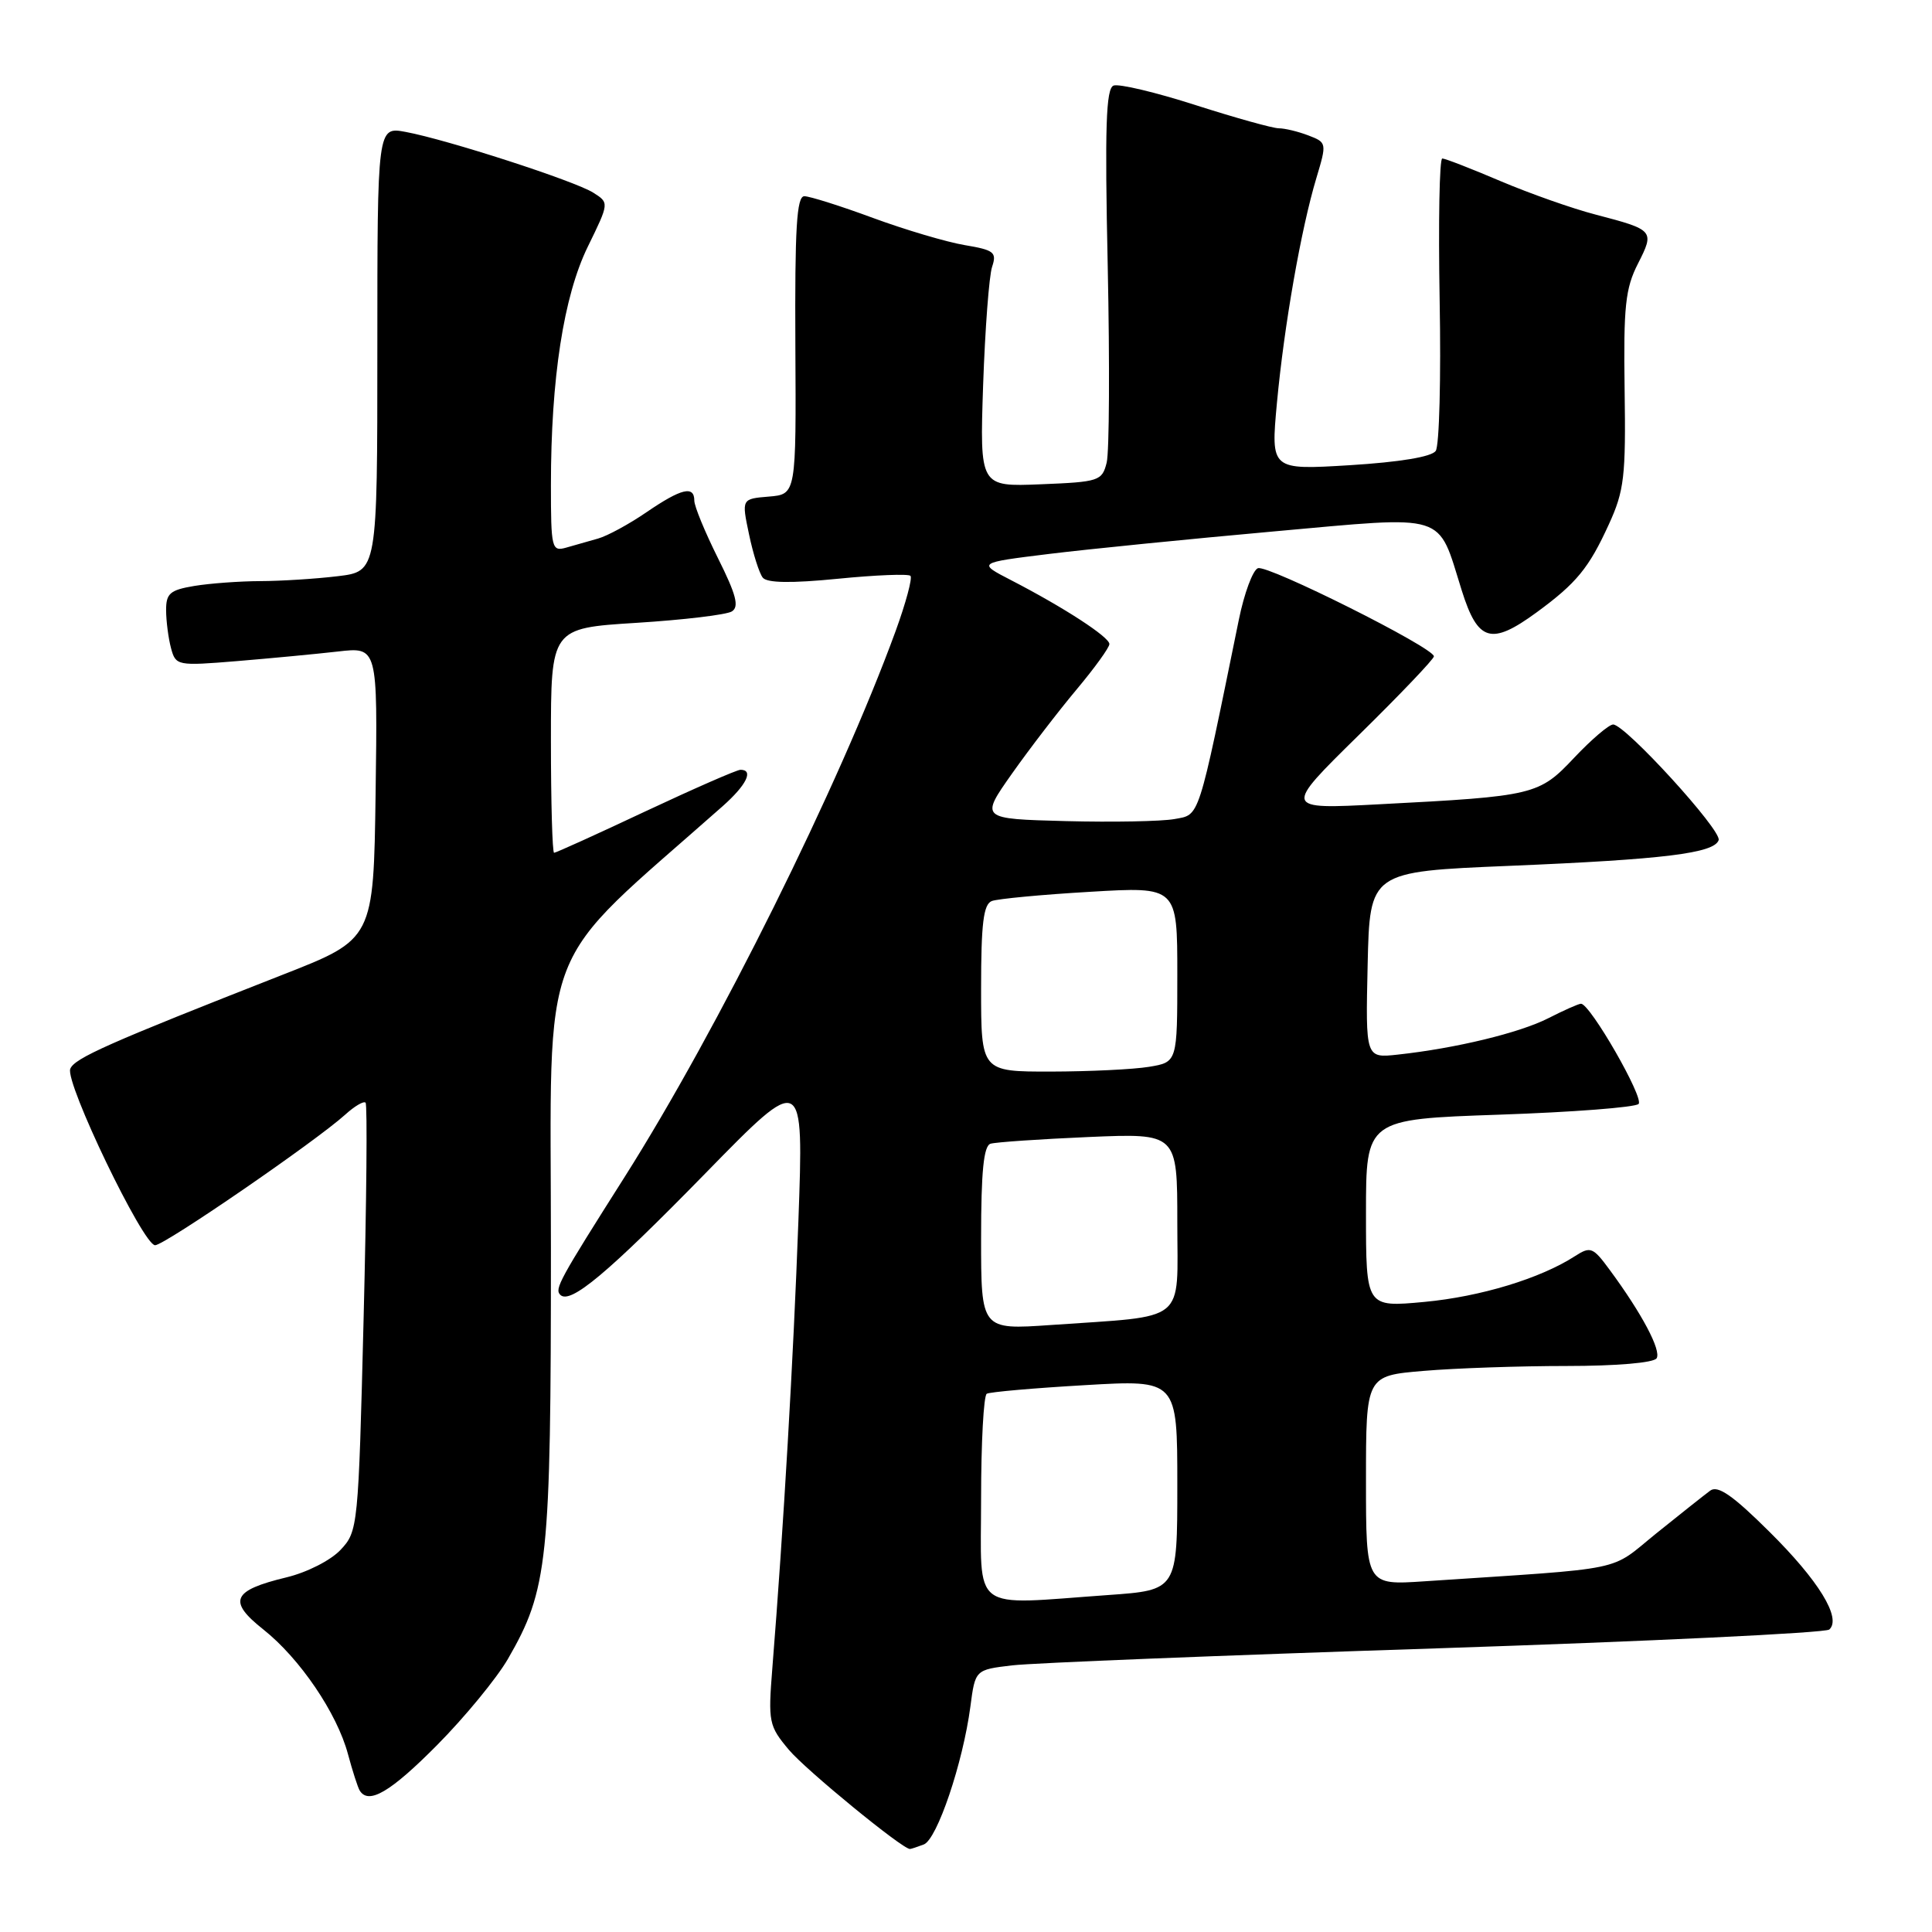 <?xml version="1.0" encoding="UTF-8" standalone="no"?>
<!DOCTYPE svg PUBLIC "-//W3C//DTD SVG 1.1//EN" "http://www.w3.org/Graphics/SVG/1.1/DTD/svg11.dtd" >
<svg xmlns="http://www.w3.org/2000/svg" xmlns:xlink="http://www.w3.org/1999/xlink" version="1.1" viewBox="0 0 256 256">
 <g >
 <path fill="currentColor"
d=" M 122.41 244.40 C 124.17 243.72 127.59 233.61 128.58 226.14 C 129.22 221.25 129.22 221.25 134.12 220.67 C 136.81 220.35 162.07 219.34 190.25 218.42 C 218.44 217.49 241.90 216.37 242.39 215.92 C 244.05 214.42 240.98 209.42 234.43 202.94 C 229.62 198.16 227.63 196.78 226.62 197.51 C 225.88 198.06 222.67 200.60 219.48 203.17 C 213.08 208.34 216.11 207.71 188.75 209.53 C 181.00 210.05 181.00 210.05 181.00 196.17 C 181.00 182.29 181.00 182.29 188.65 181.65 C 192.86 181.29 201.38 181.00 207.59 181.00 C 214.17 181.00 219.14 180.58 219.51 179.98 C 220.15 178.94 217.57 174.06 213.29 168.26 C 211.08 165.25 210.75 165.12 208.70 166.44 C 204.12 169.40 196.20 171.81 188.74 172.51 C 181.00 173.23 181.00 173.23 181.00 160.77 C 181.00 148.31 181.00 148.31 198.65 147.70 C 208.36 147.37 216.67 146.73 217.12 146.28 C 217.89 145.51 210.70 133.00 209.49 133.00 C 209.17 133.00 207.24 133.86 205.18 134.91 C 201.36 136.86 192.88 138.91 185.22 139.74 C 180.94 140.21 180.94 140.21 181.22 127.85 C 181.50 115.50 181.50 115.50 200.00 114.73 C 220.47 113.88 227.15 113.06 227.73 111.32 C 228.16 110.03 215.35 96.00 213.75 96.00 C 213.20 96.00 210.89 97.97 208.62 100.37 C 203.92 105.36 203.37 105.50 182.77 106.57 C 170.04 107.24 170.04 107.24 180.02 97.43 C 185.51 92.04 190.00 87.33 190.00 86.97 C 190.00 85.82 167.97 74.80 166.68 75.29 C 166.00 75.55 164.86 78.63 164.15 82.13 C 158.67 108.97 159.01 107.91 155.62 108.53 C 153.90 108.84 147.41 108.96 141.19 108.80 C 129.87 108.50 129.87 108.50 134.10 102.50 C 136.43 99.20 140.29 94.18 142.67 91.34 C 145.05 88.50 147.00 85.80 147.00 85.34 C 147.00 84.41 140.97 80.49 134.00 76.89 C 129.50 74.57 129.50 74.57 139.00 73.40 C 144.22 72.76 157.61 71.42 168.75 70.42 C 192.10 68.33 190.41 67.80 193.69 78.24 C 195.83 85.04 197.58 85.55 203.60 81.15 C 208.90 77.27 210.54 75.27 213.19 69.46 C 215.22 65.03 215.44 63.12 215.27 51.63 C 215.11 40.60 215.37 38.20 217.04 34.93 C 219.26 30.56 219.17 30.46 211.45 28.44 C 208.38 27.65 202.70 25.64 198.83 24.00 C 194.96 22.35 191.48 21.00 191.11 21.00 C 190.73 21.00 190.58 29.44 190.76 39.75 C 190.95 50.06 190.72 59.06 190.24 59.75 C 189.70 60.53 185.49 61.23 178.88 61.64 C 168.38 62.28 168.38 62.28 169.20 53.39 C 170.16 43.10 172.40 30.32 174.43 23.58 C 175.82 18.94 175.81 18.88 173.35 17.94 C 171.99 17.42 170.23 17.00 169.45 17.00 C 168.66 17.00 163.71 15.62 158.43 13.93 C 153.15 12.23 148.25 11.07 147.55 11.34 C 146.55 11.73 146.38 16.82 146.78 35.29 C 147.05 48.20 146.99 59.90 146.64 61.30 C 146.03 63.73 145.63 63.86 137.91 64.17 C 129.82 64.50 129.82 64.50 130.27 51.00 C 130.53 43.58 131.06 36.53 131.46 35.35 C 132.10 33.43 131.72 33.13 127.84 32.48 C 125.45 32.08 119.98 30.46 115.68 28.88 C 111.38 27.29 107.28 26.00 106.58 26.00 C 105.56 26.00 105.31 30.25 105.39 45.75 C 105.50 65.50 105.50 65.50 101.88 65.80 C 98.26 66.10 98.26 66.10 99.25 70.80 C 99.79 73.39 100.61 75.97 101.07 76.54 C 101.63 77.25 104.84 77.30 111.01 76.69 C 116.02 76.19 120.35 76.02 120.64 76.30 C 120.92 76.59 120.03 79.90 118.66 83.66 C 111.20 104.07 95.09 136.50 82.77 155.95 C 74.08 169.66 73.46 170.79 74.24 171.57 C 75.55 172.88 80.49 168.75 93.50 155.44 C 106.50 142.14 106.50 142.14 105.79 161.82 C 105.13 179.98 103.82 202.53 102.34 221.02 C 101.77 228.21 101.87 228.69 104.54 231.87 C 106.80 234.55 119.55 245.00 120.57 245.00 C 120.72 245.00 121.54 244.73 122.41 244.40 Z  M 57.90 231.25 C 61.58 227.54 65.80 222.40 67.29 219.84 C 72.62 210.61 73.00 206.97 73.00 165.37 C 73.00 123.41 70.89 128.83 95.75 106.83 C 98.91 104.03 99.91 102.00 98.12 102.00 C 97.64 102.00 91.98 104.48 85.54 107.50 C 79.11 110.53 73.65 113.00 73.42 113.00 C 73.19 113.00 73.00 106.30 73.00 98.12 C 73.00 83.24 73.00 83.24 84.33 82.53 C 90.57 82.14 96.25 81.46 96.97 81.02 C 97.97 80.40 97.56 78.82 95.13 73.95 C 93.41 70.50 92.00 67.08 92.00 66.34 C 92.00 64.30 90.28 64.72 85.68 67.86 C 83.38 69.44 80.49 71.01 79.25 71.36 C 78.01 71.71 76.10 72.26 75.00 72.57 C 73.11 73.10 73.00 72.66 73.00 64.29 C 73.00 50.14 74.68 39.25 77.89 32.68 C 80.73 26.87 80.73 26.87 78.61 25.53 C 76.17 23.98 59.28 18.51 53.75 17.48 C 50.00 16.78 50.00 16.78 50.00 46.25 C 50.00 75.72 50.00 75.72 44.75 76.35 C 41.86 76.70 37.25 76.99 34.50 77.00 C 31.75 77.01 27.81 77.30 25.75 77.64 C 22.52 78.18 22.00 78.63 22.01 80.88 C 22.02 82.32 22.31 84.57 22.66 85.88 C 23.29 88.21 23.47 88.25 31.40 87.60 C 35.86 87.23 41.87 86.66 44.77 86.33 C 50.04 85.72 50.04 85.72 49.77 105.08 C 49.50 124.44 49.50 124.44 37.50 129.14 C 14.38 138.21 9.85 140.22 9.31 141.63 C 8.61 143.47 18.97 165.00 20.55 165.00 C 21.80 165.00 41.81 151.25 45.75 147.69 C 46.98 146.57 48.19 145.86 48.44 146.11 C 48.69 146.35 48.57 159.23 48.18 174.71 C 47.49 202.39 47.43 202.91 45.13 205.36 C 43.82 206.76 40.66 208.36 37.95 209.01 C 30.77 210.74 30.14 212.15 34.89 215.91 C 39.72 219.74 44.66 227.00 46.11 232.44 C 46.71 234.67 47.41 236.84 47.66 237.25 C 48.83 239.17 51.73 237.47 57.90 231.25 Z  M 130.00 198.56 C 130.00 191.17 130.34 184.92 130.75 184.68 C 131.16 184.44 137.01 183.93 143.75 183.54 C 156.00 182.82 156.00 182.82 156.00 196.76 C 156.00 210.70 156.00 210.70 146.85 211.35 C 128.36 212.66 130.00 213.91 130.00 198.56 Z  M 130.00 164.07 C 130.00 155.24 130.34 151.83 131.25 151.55 C 131.94 151.34 137.79 150.94 144.25 150.66 C 156.00 150.16 156.00 150.16 156.00 161.99 C 156.00 175.53 157.54 174.29 139.25 175.57 C 130.00 176.21 130.00 176.21 130.00 164.07 Z  M 130.00 130.97 C 130.00 122.38 130.31 119.82 131.42 119.39 C 132.19 119.10 138.04 118.54 144.42 118.17 C 156.00 117.48 156.00 117.48 156.00 129.11 C 156.00 140.74 156.00 140.74 152.25 141.36 C 150.19 141.70 144.34 141.98 139.25 141.99 C 130.00 142.00 130.00 142.00 130.00 130.97 Z "/>
</g>
</svg>